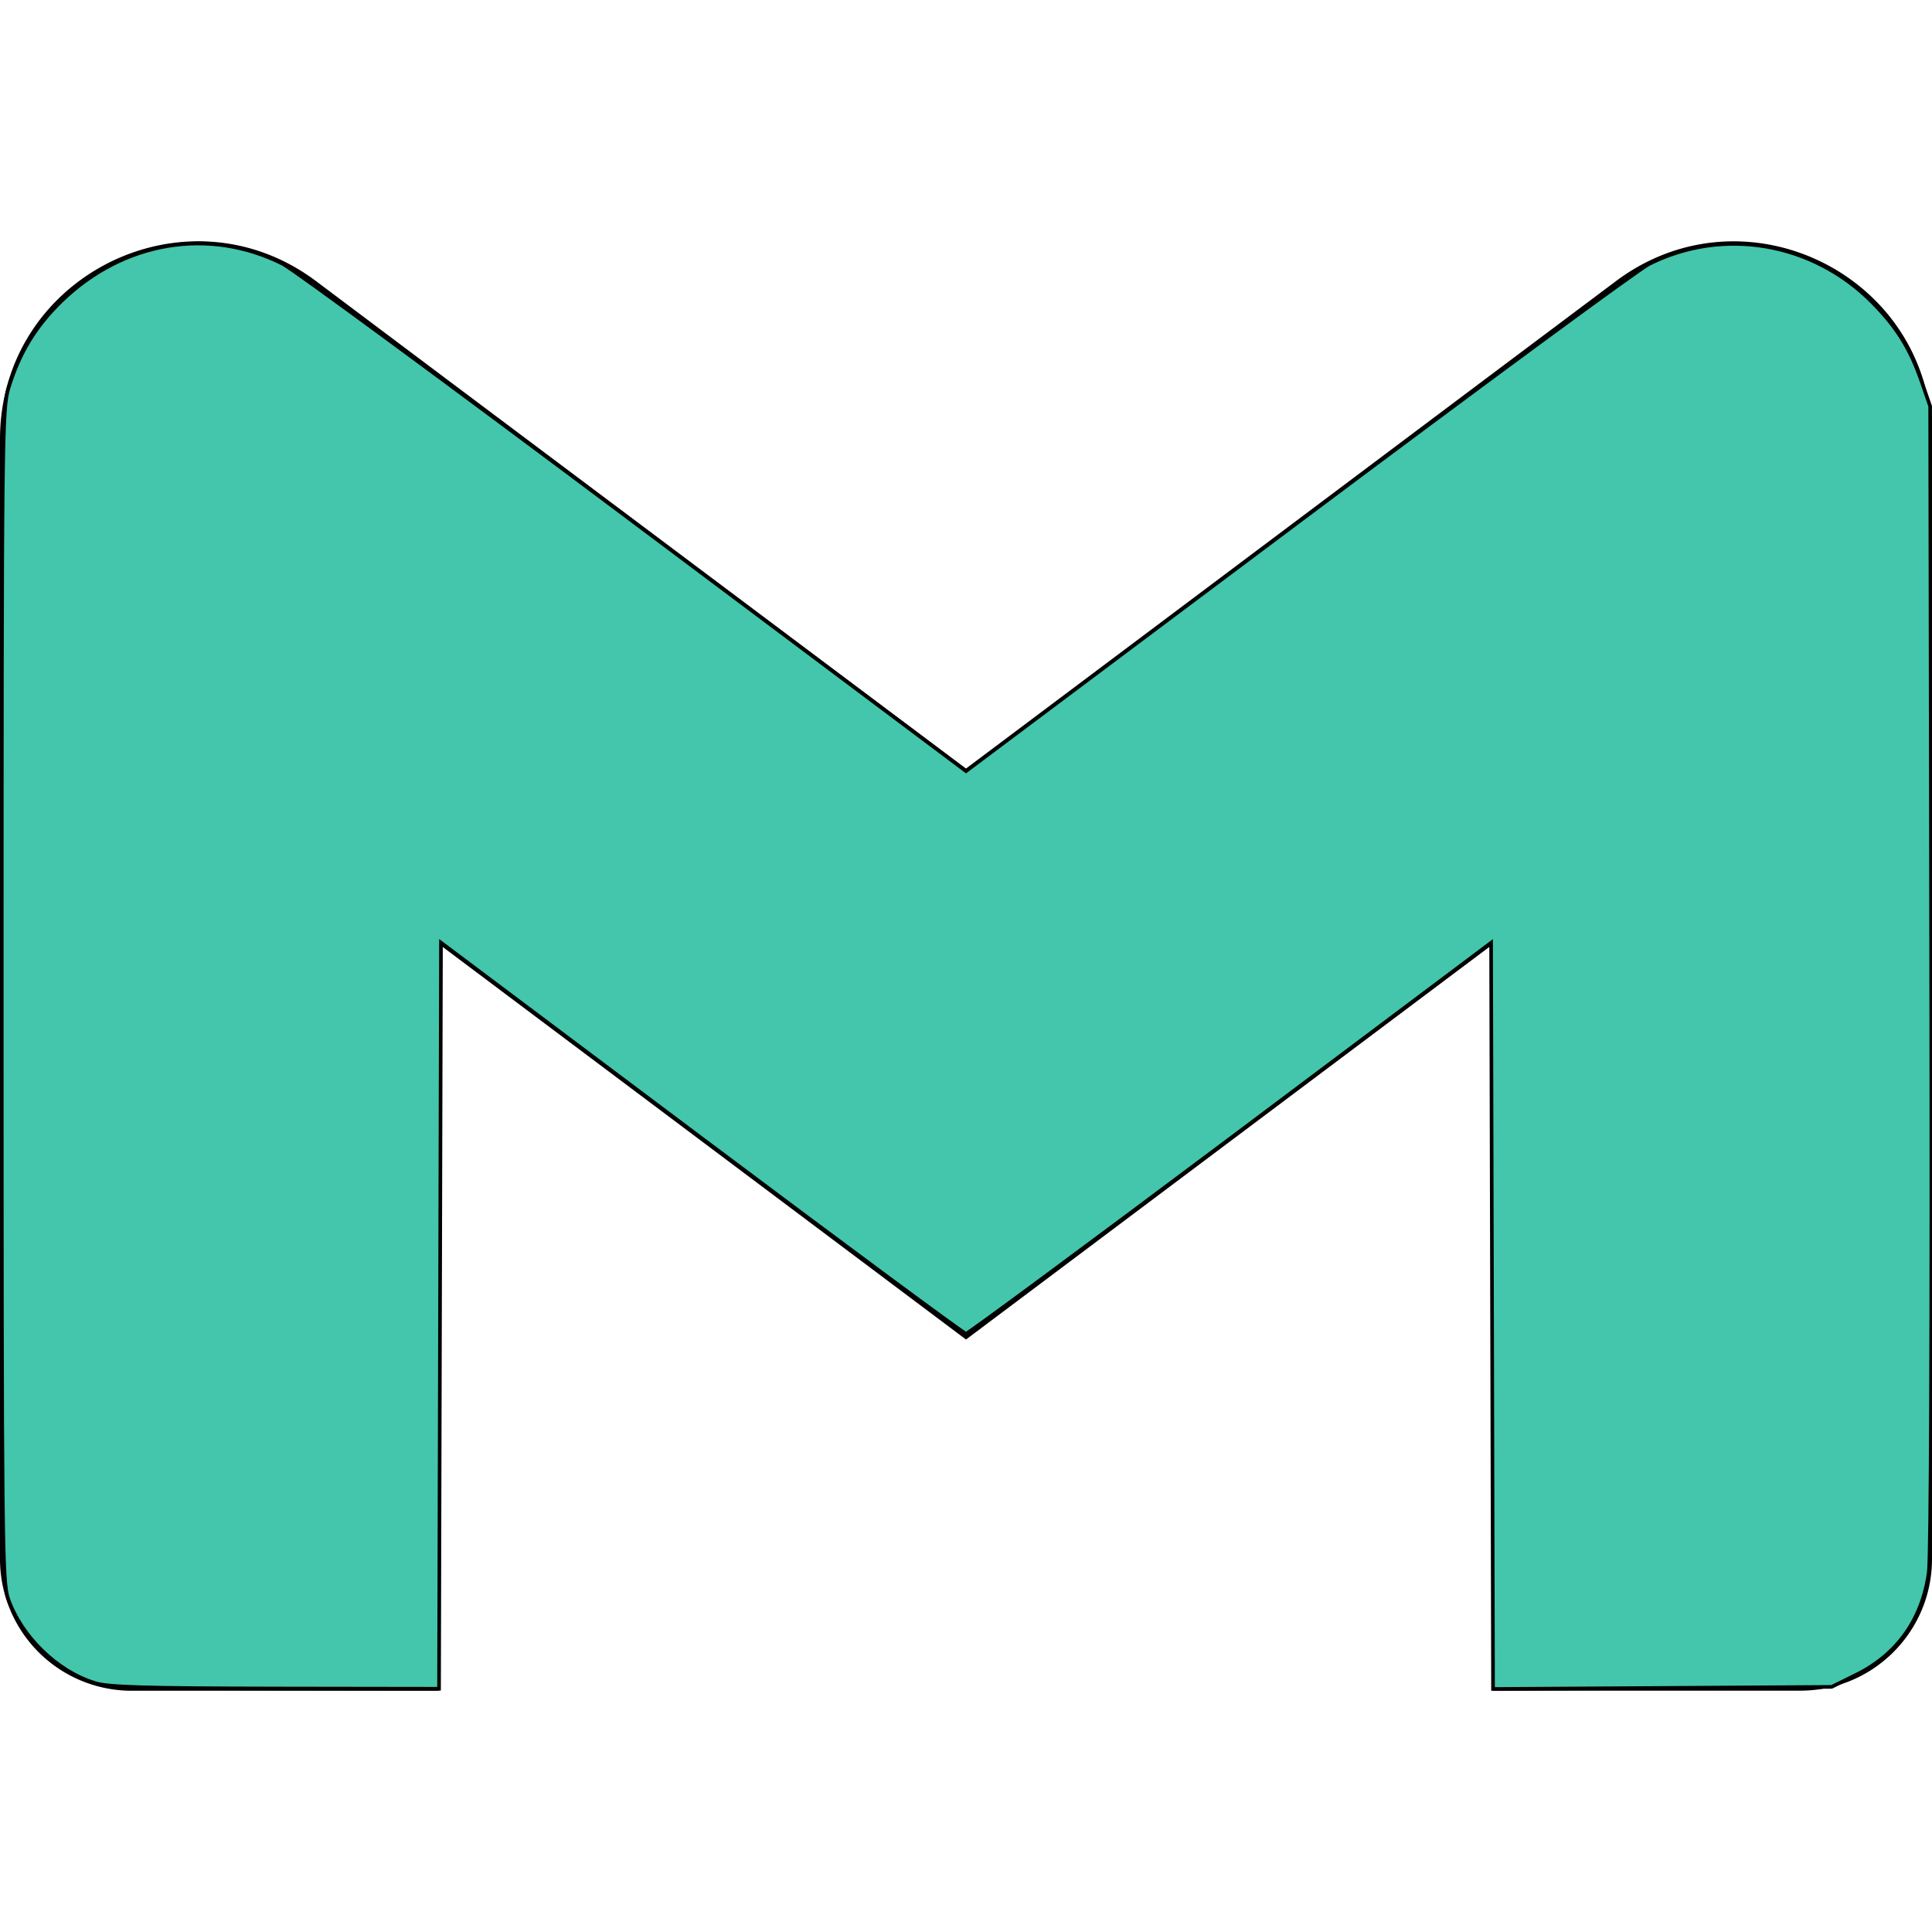 <?xml version="1.0" encoding="UTF-8" standalone="no"?>
<svg
   role="img"
   viewBox="0 0 24 24"
   version="1.1"
   id="svg1449"
   sodipodi:docname="gmail.svg"
   inkscape:version="1.2.2 (b0a8486541, 2022-12-01)"
   xmlns:inkscape="http://www.inkscape.org/namespaces/inkscape"
   xmlns:sodipodi="http://sodipodi.sourceforge.net/DTD/sodipodi-0.dtd"
   xmlns="http://www.w3.org/2000/svg"
   xmlns:svg="http://www.w3.org/2000/svg">
  <defs
     id="defs1453" />
  <sodipodi:namedview
     id="namedview1451"
     pagecolor="#ffffff"
     bordercolor="#000000"
     borderopacity="0.25"
     inkscape:showpageshadow="2"
     inkscape:pageopacity="0.0"
     inkscape:pagecheckerboard="0"
     inkscape:deskcolor="#d1d1d1"
     showgrid="false"
     inkscape:zoom="22"
     inkscape:cx="12"
     inkscape:cy="12"
     inkscape:window-width="1366"
     inkscape:window-height="731"
     inkscape:window-x="0"
     inkscape:window-y="0"
     inkscape:window-maximized="1"
     inkscape:current-layer="svg1449" />
  <title
     id="title1445">Gmail</title>
  <path
     d="M24 5.457v13.909c0 .904-.732 1.636-1.636 1.636h-3.819V11.73L12 16.64l-6.545-4.91v9.273H1.636A1.636 1.636 0 0 1 0 19.366V5.457c0-2.023 2.309-3.178 3.927-1.964L5.455 4.64 12 9.548l6.545-4.91 1.528-1.145C21.69 2.28 24 3.434 24 5.457z"
     id="path1447" />
  <path
     style="fill:#43c6ac;stroke:#000000;stroke-width:0.045"
     d="M 1.176,20.906 C 0.71,20.763 0.267,20.333 0.102,19.864 c -0.075,-0.213 -0.08,-0.684 -0.08,-7.5 0,-6.931 0.004,-7.286 0.084,-7.545 C 0.24,4.381 0.443,4.049 0.767,3.736 1.534,2.995 2.594,2.818 3.512,3.277 3.643,3.343 5.606,4.787 7.875,6.488 L 12,9.579 16.125,6.488 c 2.269,-1.7 4.232,-3.145 4.363,-3.21 0.919,-0.459 2.027,-0.27 2.766,0.473 0.308,0.31 0.478,0.582 0.621,1 l 0.102,0.295 0.013,7.087 c 0.008,4.308 -0.004,7.209 -0.03,7.399 -0.081,0.584 -0.392,1.022 -0.904,1.274 l -0.303,0.149 -2.103,0.013 -2.103,0.013 -0.012,-4.635 -0.012,-4.635 -3.238,2.429 C 13.503,15.475 12.025,16.568 12,16.568 c -0.025,0 -1.503,-1.093 -3.284,-2.429 l -3.238,-2.429 -0.012,4.634 -0.012,4.634 -2.034,-0.003 c -1.625,-0.003 -2.076,-0.016 -2.244,-0.068 z"
     id="path1628" />
</svg>
